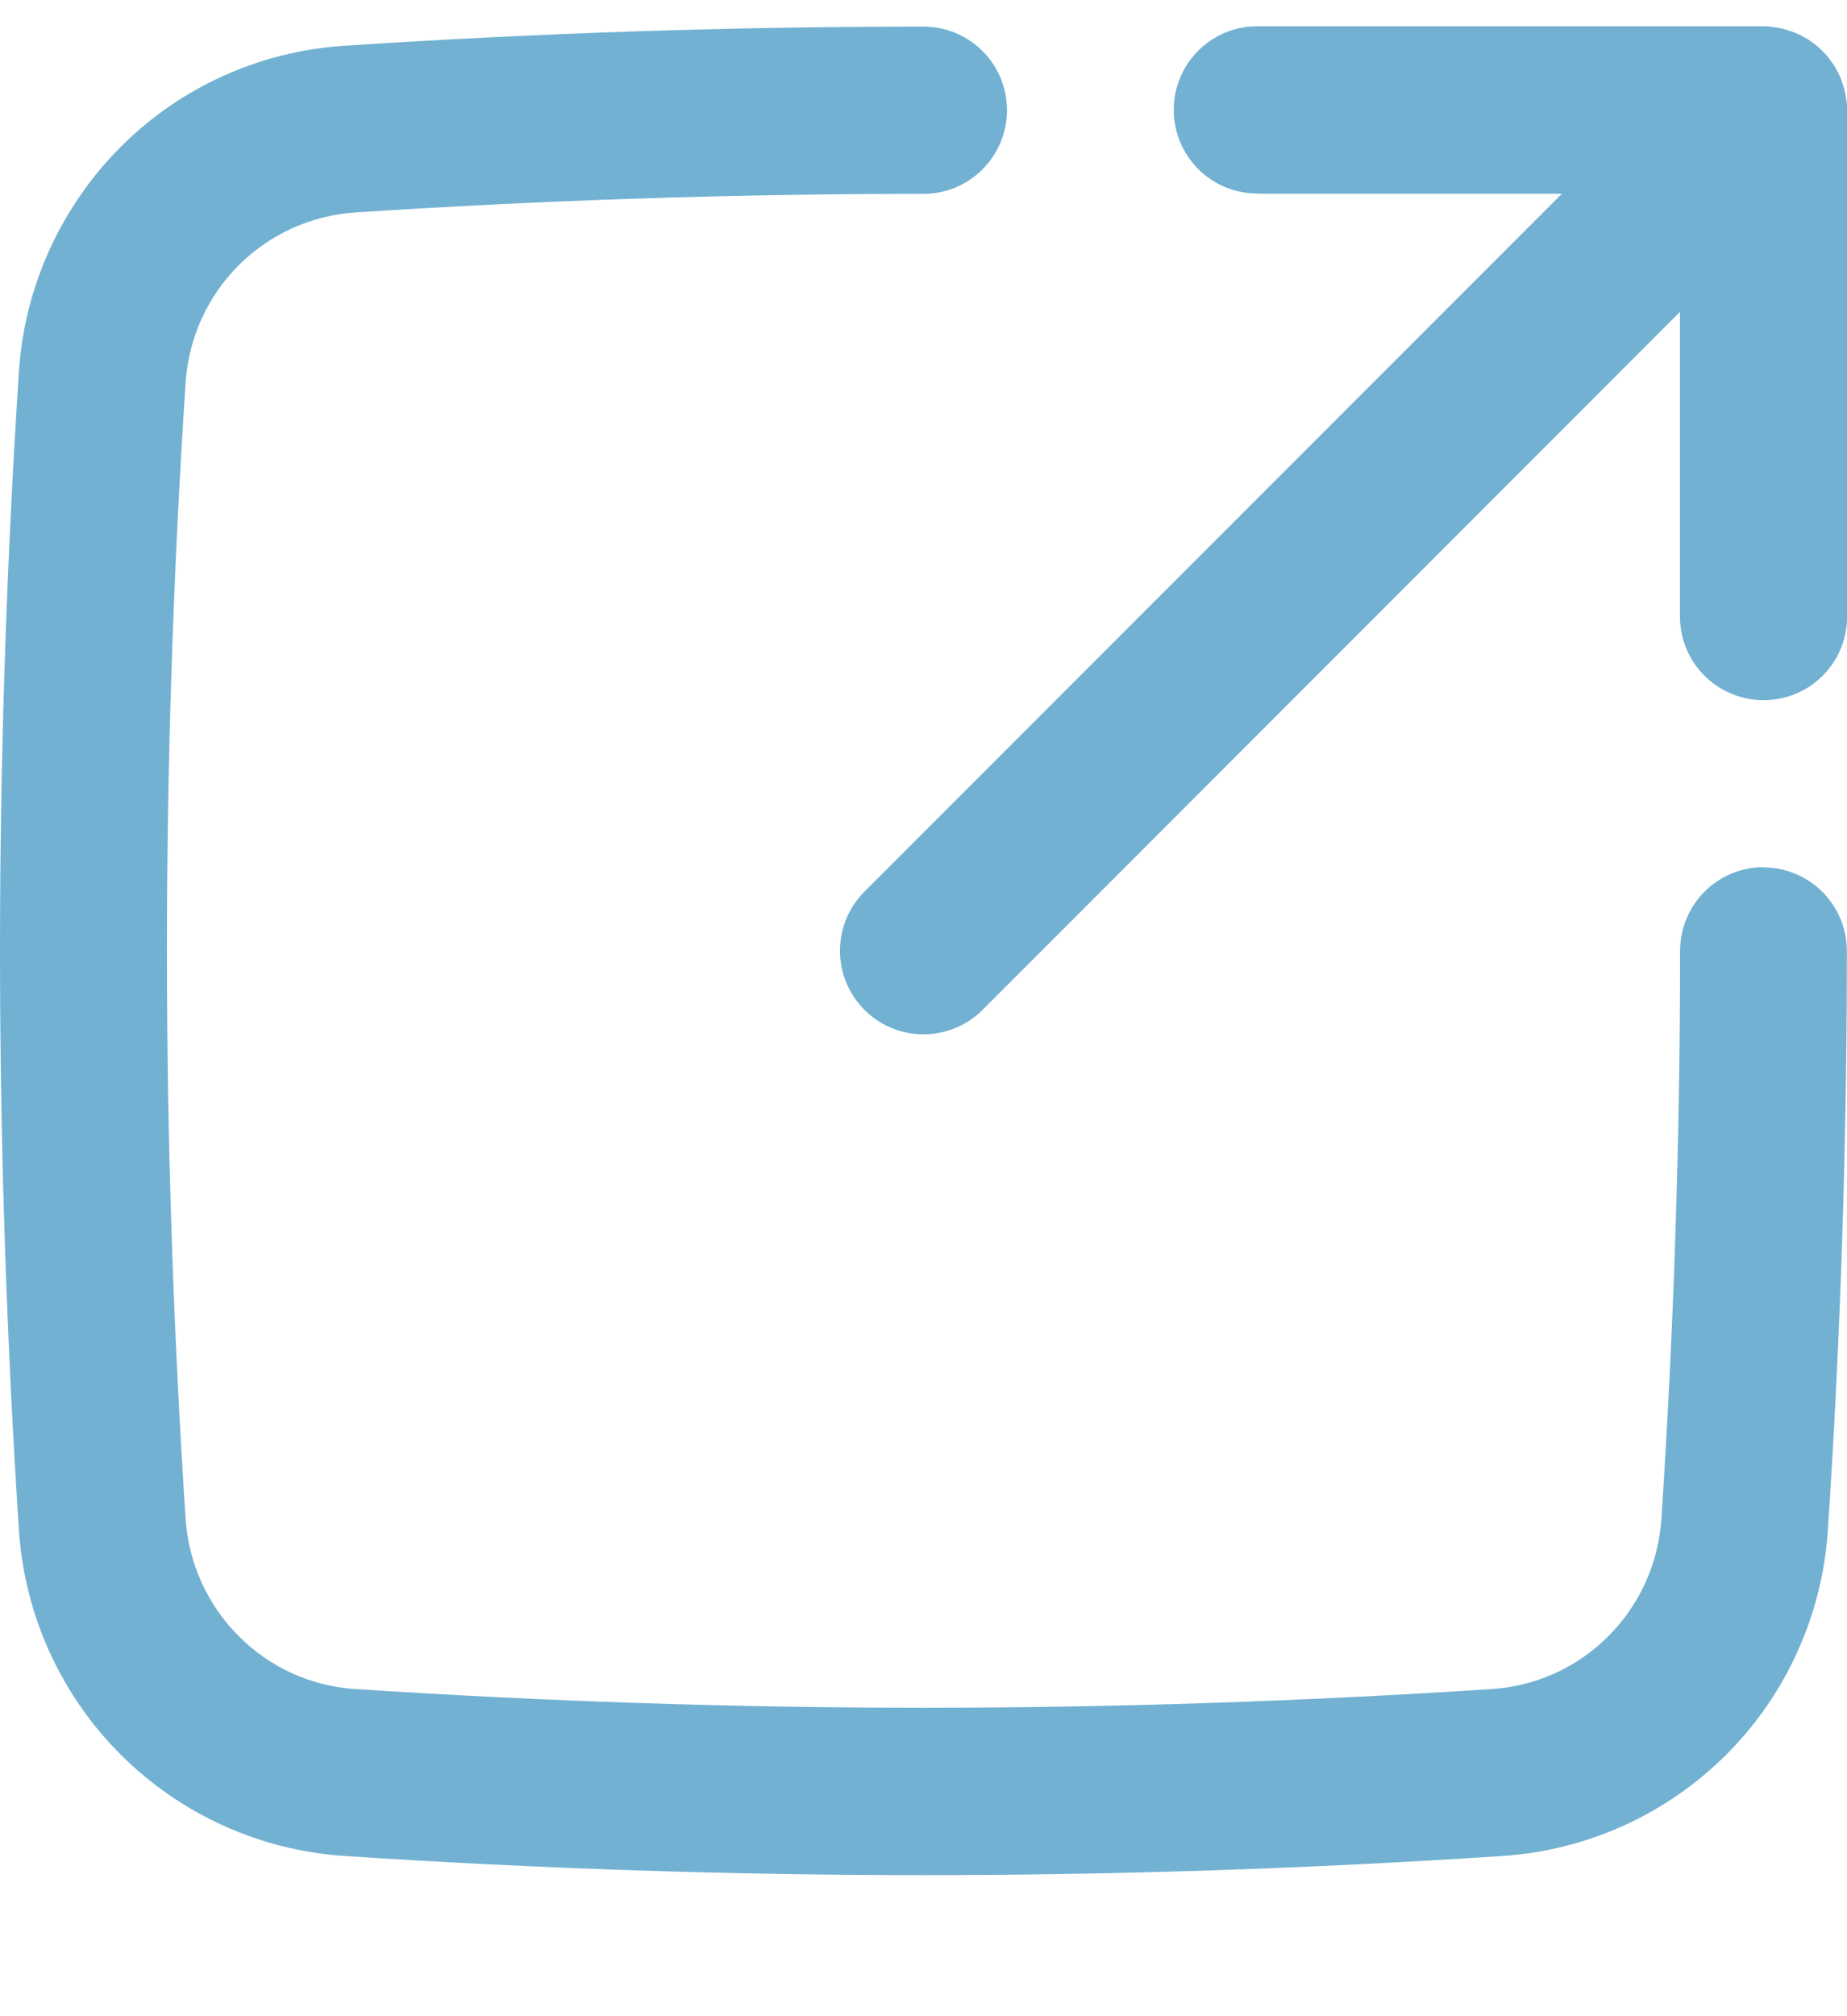 <svg width="11" height="12" viewBox="0 0 16 17" fill="none" xmlns="http://www.w3.org/2000/svg">
<path d="M15.277 7.28C14.878 7.28 14.554 7.604 14.554 8.004C14.554 9.642 14.499 11.297 14.392 12.926C14.366 13.307 14.203 13.667 13.933 13.937C13.663 14.208 13.304 14.371 12.922 14.395C11.289 14.502 9.632 14.557 8.001 14.557C6.37 14.557 4.713 14.502 3.078 14.395C2.696 14.371 2.337 14.208 2.067 13.936C1.797 13.666 1.634 13.306 1.608 12.924C1.501 11.296 1.446 9.639 1.446 8.003C1.446 6.367 1.501 4.71 1.608 3.082C1.634 2.7 1.797 2.34 2.067 2.07C2.337 1.8 2.696 1.637 3.078 1.612C4.711 1.505 6.367 1.451 7.999 1.451C8.399 1.451 8.723 1.127 8.723 0.727C8.723 0.326 8.4 0.003 7.999 0.003C6.336 0.003 4.647 0.059 2.982 0.169C2.25 0.216 1.56 0.528 1.043 1.047C0.526 1.566 0.213 2.255 0.164 2.986C0.056 4.647 0 6.335 0 8.004C0 9.673 0.056 11.361 0.164 13.022C0.213 13.754 0.526 14.443 1.043 14.96C1.562 15.479 2.25 15.791 2.982 15.84C4.647 15.95 6.336 16.006 7.999 16.006C9.663 16.006 11.351 15.95 13.016 15.84C13.748 15.792 14.437 15.48 14.956 14.961C15.474 14.443 15.785 13.754 15.834 13.022C15.944 11.363 15.999 9.675 15.999 8.006C15.999 7.606 15.675 7.282 15.275 7.282L15.277 7.28Z" fill="#72B1D2"/>
<path d="M10.894 1.45H13.53L7.488 7.492C7.206 7.775 7.206 8.232 7.488 8.515C7.629 8.656 7.814 8.727 8 8.727C8.186 8.727 8.371 8.656 8.512 8.515L14.553 2.473V5.11C14.553 5.509 14.876 5.834 15.277 5.834C15.678 5.834 16.001 5.511 16.001 5.11V0.724C16.001 0.701 16.001 0.679 15.997 0.656C15.997 0.649 15.995 0.644 15.994 0.637C15.991 0.619 15.99 0.603 15.986 0.585C15.986 0.58 15.983 0.574 15.982 0.569C15.978 0.551 15.974 0.534 15.968 0.516C15.968 0.512 15.966 0.509 15.964 0.505C15.959 0.486 15.952 0.467 15.944 0.448C15.944 0.445 15.941 0.444 15.941 0.441C15.933 0.422 15.924 0.403 15.914 0.384C15.914 0.382 15.911 0.38 15.91 0.378C15.9 0.359 15.89 0.341 15.877 0.323C15.875 0.318 15.87 0.314 15.867 0.31C15.857 0.295 15.846 0.281 15.835 0.266C15.82 0.247 15.804 0.23 15.786 0.213C15.769 0.196 15.751 0.179 15.732 0.164C15.718 0.153 15.705 0.144 15.691 0.134C15.686 0.13 15.68 0.126 15.675 0.122C15.657 0.11 15.64 0.1 15.622 0.091C15.619 0.091 15.617 0.088 15.615 0.087C15.596 0.077 15.577 0.068 15.558 0.06C15.556 0.06 15.554 0.057 15.551 0.057C15.532 0.049 15.513 0.043 15.494 0.037C15.49 0.037 15.488 0.034 15.483 0.033C15.466 0.027 15.448 0.023 15.429 0.019C15.424 0.019 15.42 0.016 15.414 0.015C15.397 0.012 15.379 0.01 15.363 0.007C15.357 0.007 15.35 0.005 15.345 0.004C15.322 0.001 15.297 0 15.274 0H10.892C10.492 0 10.168 0.323 10.168 0.724C10.168 1.124 10.491 1.448 10.892 1.448L10.894 1.45Z" fill="#72B1D2"/>
</svg>
